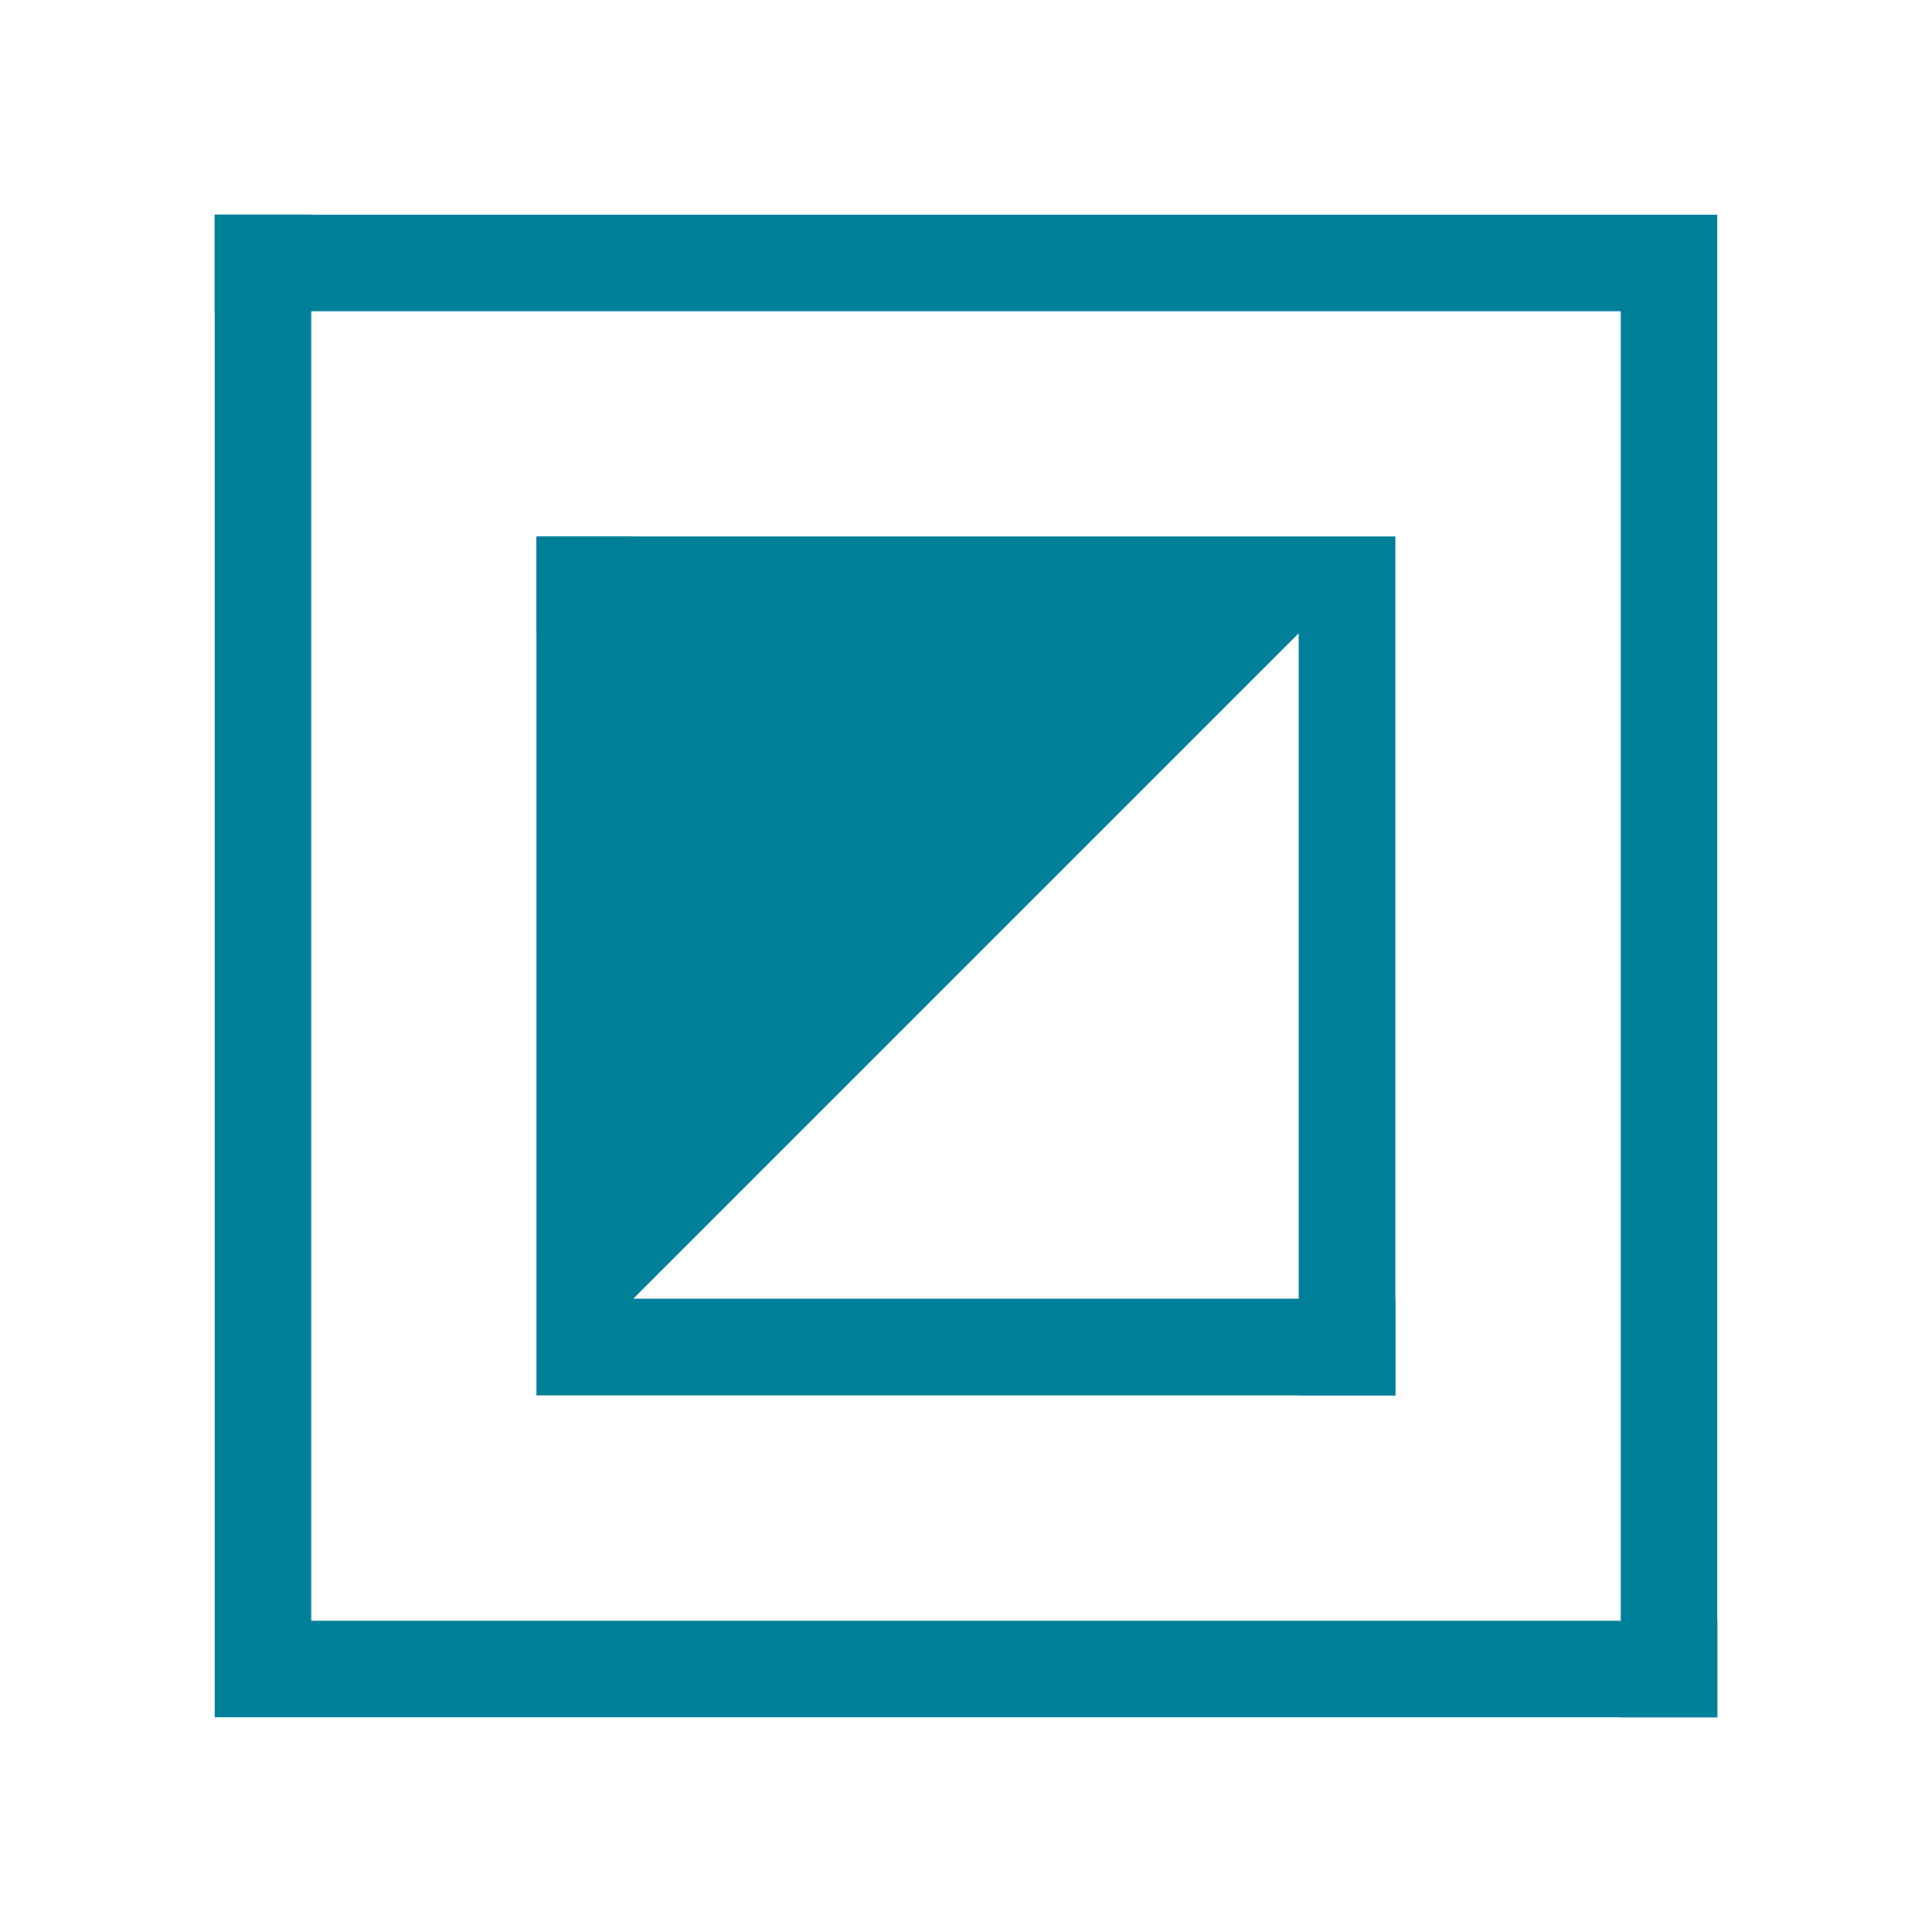 <?xml version="1.0" encoding="UTF-8" standalone="no"?>
<svg
   xmlns:dc="http://purl.org/dc/elements/1.1/"
   xmlns:cc="http://creativecommons.org/ns#"
   xmlns:rdf="http://www.w3.org/1999/02/22-rdf-syntax-ns#"
   xmlns:svg="http://www.w3.org/2000/svg"
   xmlns="http://www.w3.org/2000/svg"
   xmlns:sodipodi="http://sodipodi.sourceforge.net/DTD/sodipodi-0.dtd"
   xmlns:inkscape="http://www.inkscape.org/namespaces/inkscape"
   x="0px"
   y="0px"
   width="18px"
   height="18px"
   viewBox="0 0 18 18"
   enable-background="new 0 0 18 18"
   xml:space="preserve"
   version="1.1"
   id="svg12"
   sodipodi:docname="checkbox_indeterminate.svg"
   inkscape:version="0.92.4 5da689c313, 2019-01-14"><defs
   id="defs16" /><sodipodi:namedview
   pagecolor="#ffffff"
   bordercolor="#666666"
   borderopacity="1"
   objecttolerance="10"
   gridtolerance="10"
   guidetolerance="10"
   inkscape:pageopacity="0"
   inkscape:pageshadow="2"
   inkscape:window-width="1366"
   inkscape:window-height="742"
   id="namedview14"
   showgrid="false"
   inkscape:zoom="13.111111"
   inkscape:cx="9"
   inkscape:cy="9"
   inkscape:window-x="0"
   inkscape:window-y="26"
   inkscape:window-maximized="1"
   inkscape:current-layer="svg12" />
  <path
   d="M2,2 h14 v14 h-0.9 v-13.1 h-13.1 z"
   fill="#58d3ff"
   id="path2"
   style="fill:#008098;fill-opacity:1" />
  <path
   d="M16,16 h-14 v-14 h0.9 v13.1 h13.1 z"
   fill="#58d3ff"
   id="path4"
   style="fill:#008098;fill-opacity:1" />
  <path
   d="M5,5 h8 v8 h-0.9 v-7.1 h-7.1 z"
   fill="#58d3ff"
   fill-rule="evenodd"
   id="path6"
   style="fill:#008098;fill-opacity:1" />
  <path
   d="M13,13 h-8 v-8 h0.9 v7.1 h7.1 z"
   fill="#58d3ff"
   fill-rule="evenodd"
   id="path8"
   style="fill:#008098;fill-opacity:1" />
  <path
   d="M13,5 L 5,13 v-8 h8 z"
   fill="#58d3ff"
   fill-rule="evenodd"
   id="path10"
   style="fill:#008098;fill-opacity:1" />
</svg>